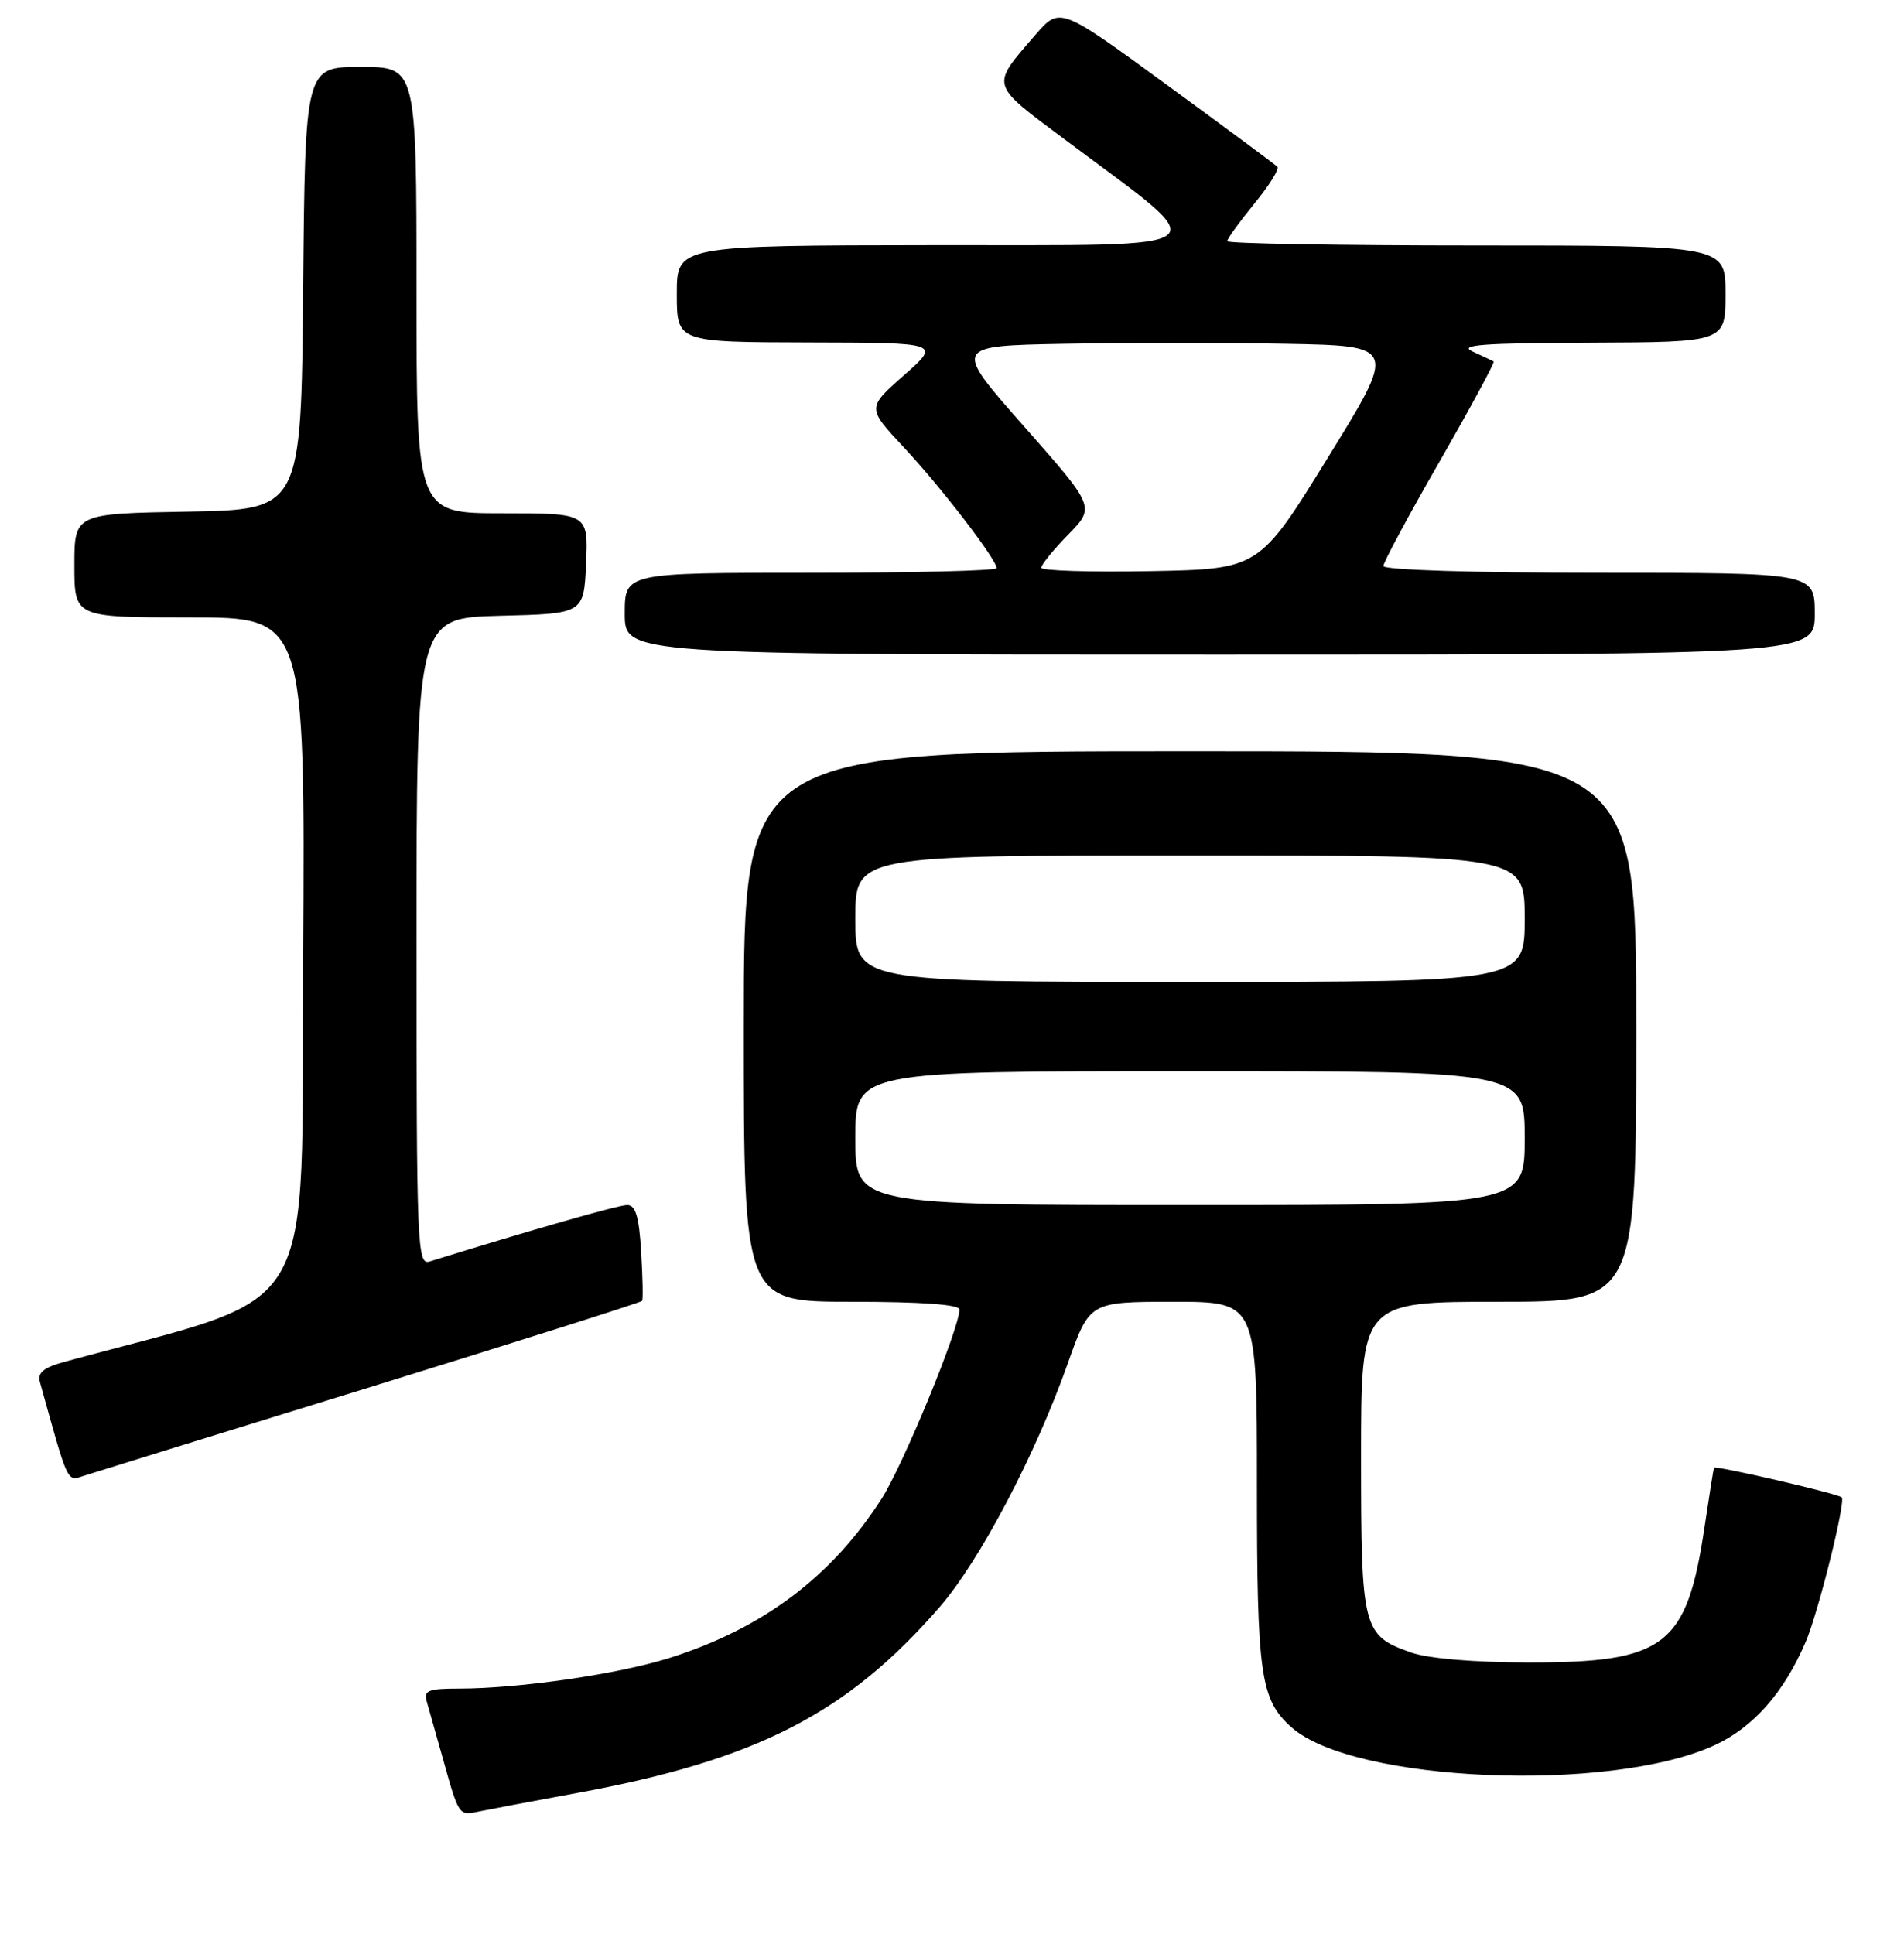 <?xml version="1.0" encoding="UTF-8" standalone="no"?>
<!DOCTYPE svg PUBLIC "-//W3C//DTD SVG 1.1//EN" "http://www.w3.org/Graphics/SVG/1.1/DTD/svg11.dtd" >
<svg xmlns="http://www.w3.org/2000/svg" xmlns:xlink="http://www.w3.org/1999/xlink" version="1.1" viewBox="0 0 256 260">
 <g >
 <path fill="currentColor"
d=" M 77.57 241.04 C 101.71 236.61 113.89 230.36 126.32 216.06 C 131.72 209.85 139.25 195.54 143.60 183.20 C 146.50 175.01 146.50 175.01 157.75 175.00 C 169.00 175.00 169.00 175.00 169.00 199.53 C 169.00 225.28 169.46 228.48 173.66 232.22 C 181.97 239.61 216.43 241.07 230.50 234.63 C 235.71 232.24 239.83 227.59 242.77 220.75 C 244.46 216.84 248.19 201.86 247.63 201.29 C 247.13 200.80 230.63 196.97 230.45 197.31 C 230.39 197.41 229.82 201.03 229.17 205.36 C 226.78 221.31 223.91 223.51 205.50 223.49 C 198.19 223.48 192.04 222.96 189.75 222.16 C 183.21 219.87 183.00 219.04 183.00 195.78 C 183.00 175.00 183.00 175.00 201.50 175.00 C 220.00 175.00 220.00 175.00 220.00 138.00 C 220.00 101.00 220.00 101.00 160.00 101.00 C 100.00 101.00 100.00 101.00 100.00 138.00 C 100.00 175.00 100.00 175.00 114.50 175.00 C 123.90 175.00 129.00 175.37 129.00 176.04 C 129.00 178.58 121.43 196.97 118.52 201.50 C 111.78 212.00 102.54 218.93 90.00 222.89 C 83.12 225.06 69.78 227.00 61.71 227.00 C 57.57 227.00 56.94 227.25 57.38 228.75 C 57.66 229.71 58.64 233.20 59.57 236.50 C 61.69 244.09 61.69 244.10 64.31 243.54 C 65.52 243.29 71.48 242.16 77.57 241.04 Z  M 49.79 186.47 C 69.74 180.30 86.19 175.09 86.33 174.88 C 86.47 174.67 86.41 171.69 86.20 168.25 C 85.92 163.54 85.45 162.00 84.33 162.00 C 83.14 162.00 71.68 165.27 57.75 169.59 C 56.10 170.10 56.00 167.60 56.00 126.60 C 56.00 83.07 56.00 83.07 67.25 82.78 C 78.50 82.50 78.50 82.50 78.80 75.75 C 79.09 69.00 79.09 69.00 67.55 69.00 C 56.00 69.00 56.00 69.00 56.00 39.00 C 56.00 9.00 56.00 9.00 48.51 9.00 C 41.03 9.00 41.03 9.00 40.76 38.75 C 40.50 68.50 40.50 68.50 25.25 68.78 C 10.00 69.05 10.00 69.05 10.00 76.03 C 10.00 83.00 10.00 83.00 25.51 83.00 C 41.02 83.00 41.02 83.00 40.76 128.64 C 40.47 178.71 43.51 173.56 8.70 183.07 C 5.84 183.85 5.02 184.53 5.37 185.80 C 9.24 199.72 8.97 199.14 11.29 198.39 C 12.51 197.99 29.83 192.63 49.79 186.47 Z  M 244.00 82.50 C 244.00 77.00 244.00 77.00 215.00 77.00 C 198.28 77.00 186.00 76.62 186.00 76.09 C 186.00 75.59 189.41 69.25 193.58 62.00 C 197.74 54.75 201.00 48.72 200.83 48.60 C 200.65 48.49 199.38 47.89 198.00 47.26 C 196.03 46.37 199.34 46.12 213.75 46.07 C 232.00 46.00 232.00 46.00 232.00 39.50 C 232.00 33.00 232.00 33.00 198.50 33.00 C 180.07 33.00 165.00 32.74 165.00 32.42 C 165.00 32.10 166.64 29.84 168.64 27.39 C 170.64 24.95 172.04 22.71 171.75 22.42 C 171.46 22.13 164.76 17.16 156.86 11.39 C 142.50 0.89 142.50 0.89 139.21 4.69 C 133.16 11.70 133.00 11.15 143.24 18.81 C 163.70 34.11 165.17 32.91 125.75 32.96 C 91.00 33.00 91.00 33.00 91.00 39.50 C 91.00 46.00 91.00 46.00 108.75 46.04 C 126.50 46.08 126.50 46.08 121.53 50.46 C 116.56 54.84 116.56 54.84 121.55 60.17 C 126.53 65.49 134.00 75.22 134.00 76.38 C 134.00 76.72 122.75 77.00 109.00 77.00 C 84.00 77.00 84.00 77.00 84.00 82.50 C 84.00 88.00 84.00 88.00 164.00 88.00 C 244.00 88.00 244.00 88.00 244.00 82.50 Z  M 115.00 153.00 C 115.00 144.00 115.00 144.00 160.00 144.00 C 205.00 144.00 205.00 144.00 205.00 153.00 C 205.00 162.00 205.00 162.00 160.00 162.00 C 115.00 162.00 115.00 162.00 115.00 153.00 Z  M 115.00 123.50 C 115.00 115.00 115.00 115.00 160.00 115.00 C 205.00 115.00 205.00 115.00 205.00 123.50 C 205.00 132.00 205.00 132.00 160.00 132.00 C 115.00 132.00 115.00 132.00 115.00 123.50 Z  M 140.00 76.32 C 140.00 75.91 141.63 73.91 143.62 71.87 C 147.25 68.16 147.25 68.16 137.69 57.33 C 128.13 46.50 128.13 46.50 143.07 46.22 C 151.28 46.07 164.71 46.07 172.90 46.22 C 187.81 46.50 187.81 46.50 178.55 61.50 C 169.30 76.50 169.30 76.50 154.65 76.78 C 146.59 76.93 140.00 76.72 140.00 76.32 Z "/>
</g>
</svg>